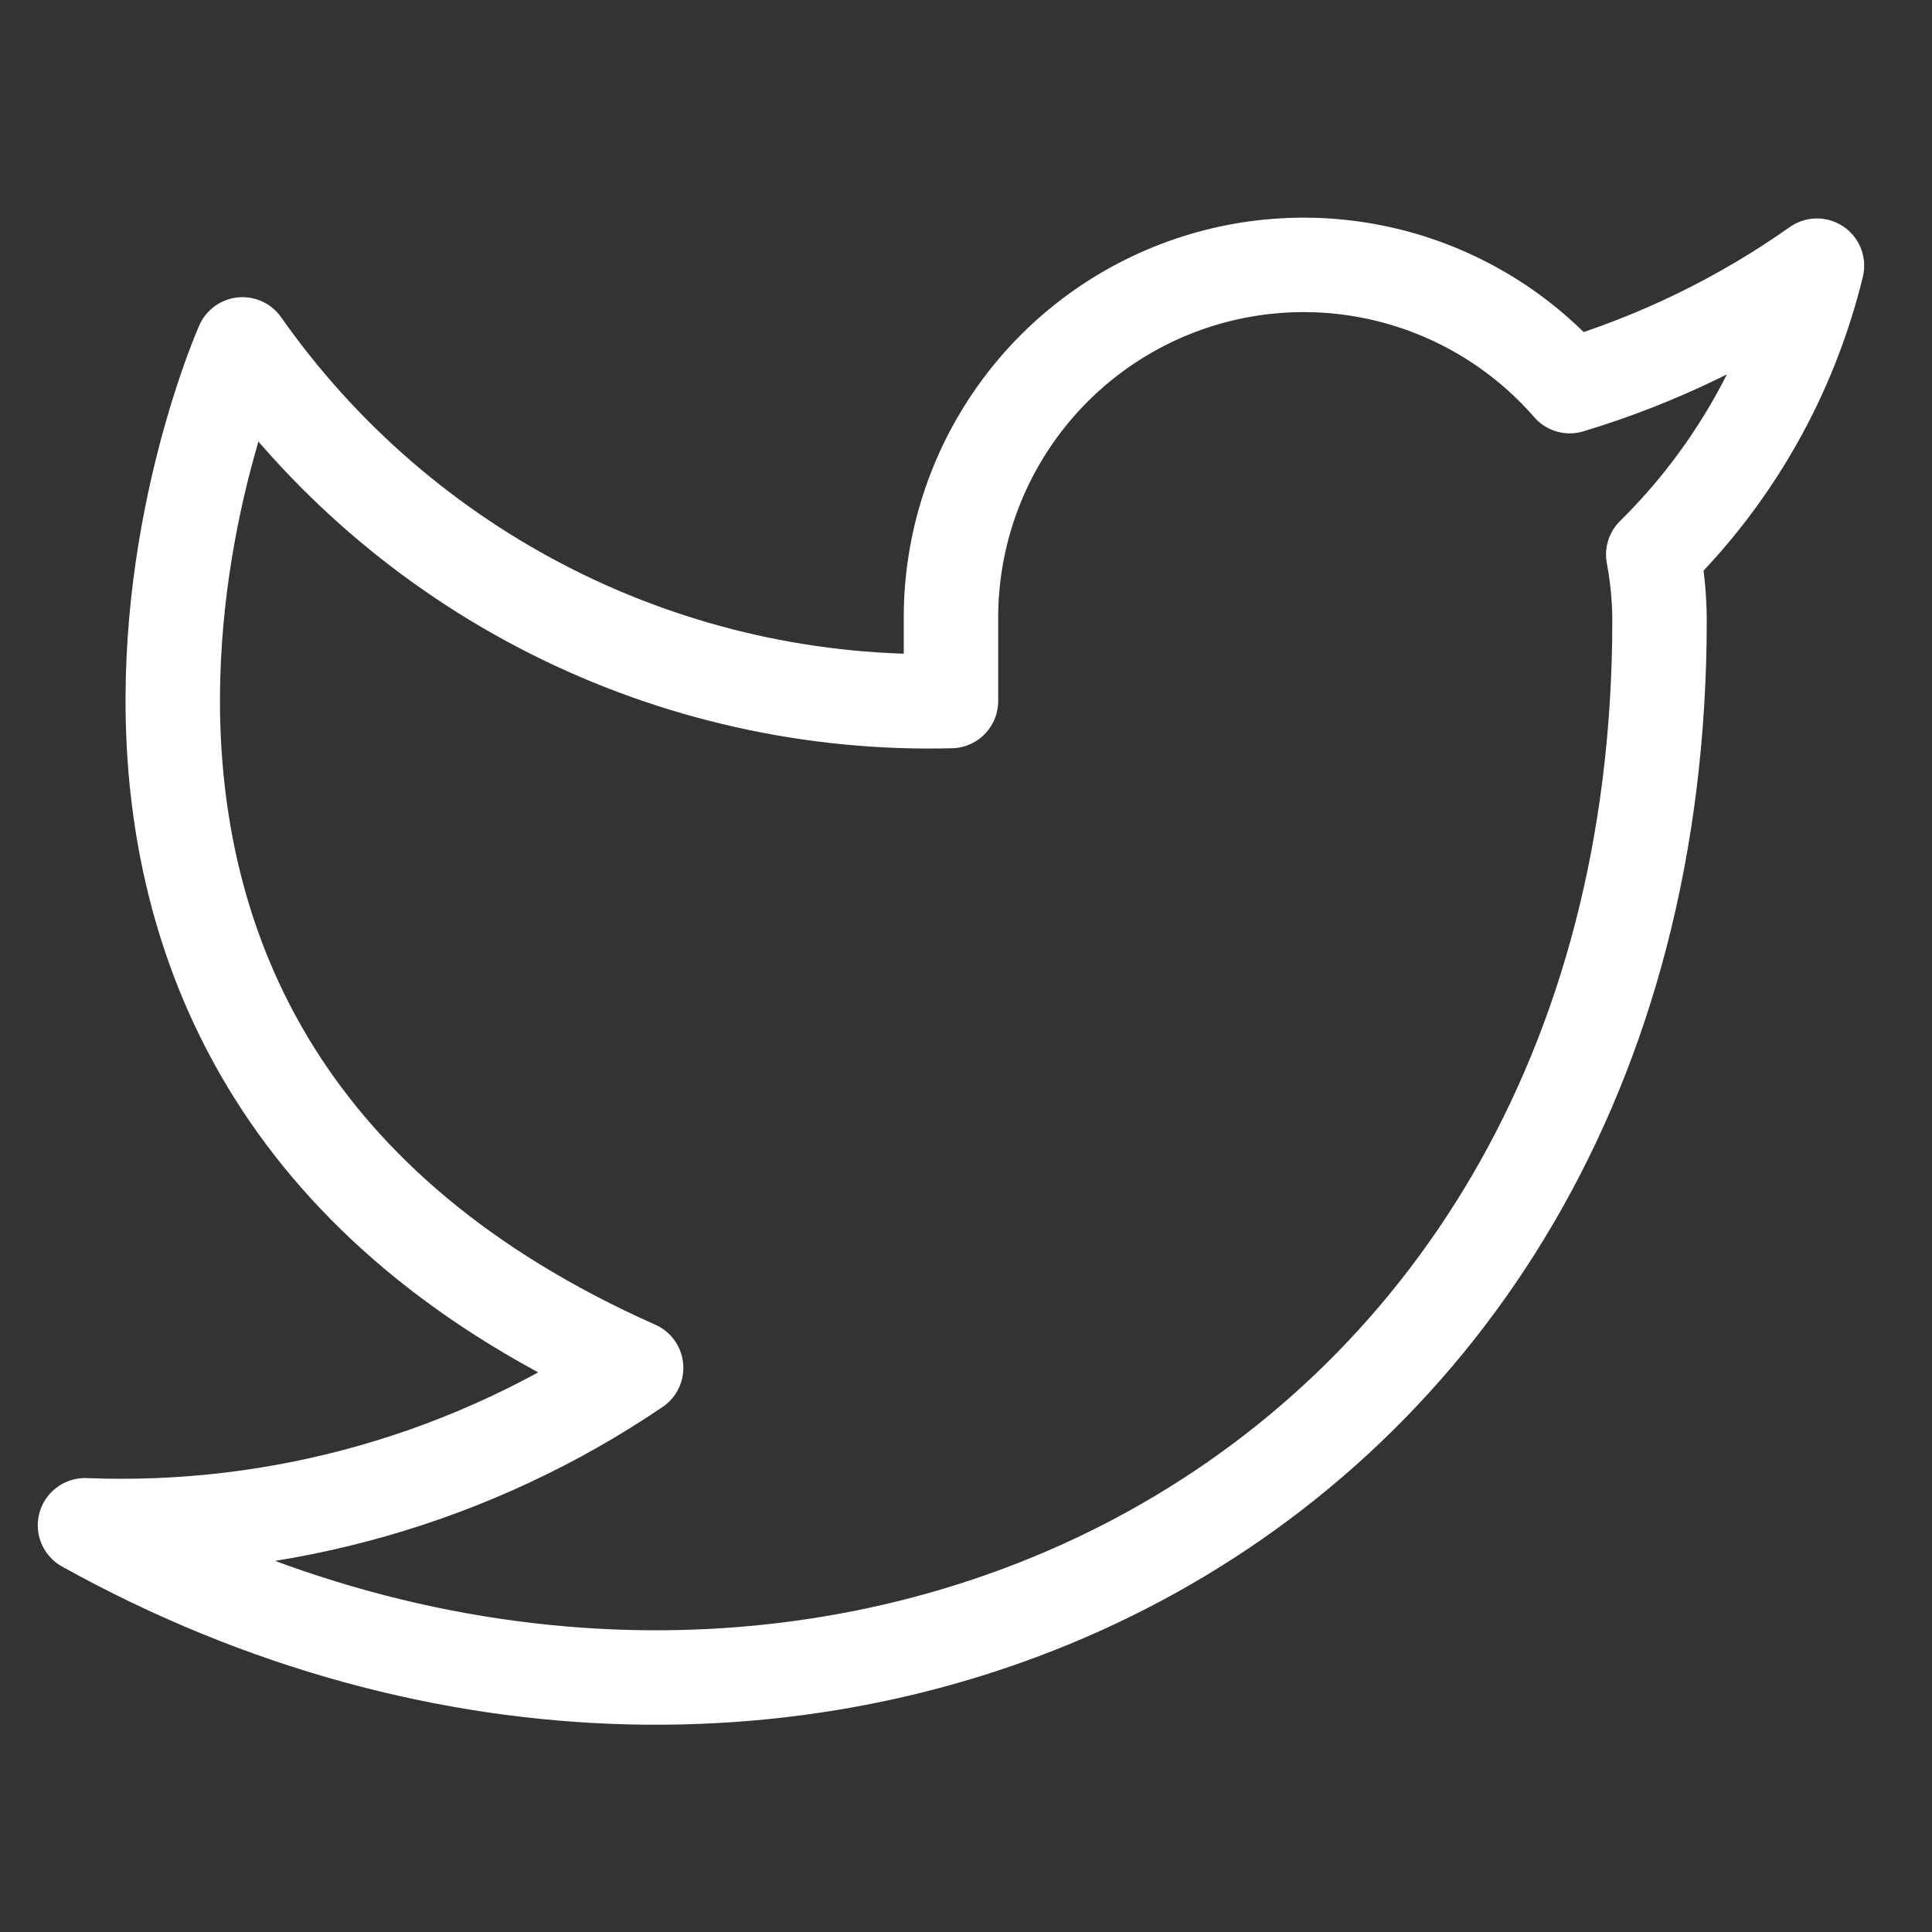 <svg width="35" height="35" viewBox="0 0 35 35" fill="none" xmlns="http://www.w3.org/2000/svg">
<rect x="0" y="0" width="35" height="35" fill="#333333" stroke="none"/>
<g clip-path="url(#clip0_25_164)">
<path d="M32.916 4.813C31.55 5.777 30.038 6.513 28.438 6.995C27.579 6.008 26.438 5.308 25.168 4.99C23.898 4.672 22.561 4.752 21.339 5.219C20.116 5.686 19.066 6.517 18.331 7.6C17.596 8.682 17.211 9.965 17.228 11.274V12.7C14.722 12.765 12.238 12.209 9.999 11.082C7.76 9.955 5.834 8.291 4.393 6.239C4.393 6.239 -1.312 19.075 11.524 24.78C8.586 26.773 5.087 27.773 1.54 27.632C14.376 34.763 30.064 27.632 30.064 11.231C30.062 10.834 30.024 10.437 29.95 10.047C31.405 8.612 32.432 6.799 32.916 4.813V4.813Z" stroke="white" stroke-width="1.711" stroke-linecap="round" stroke-linejoin="round"/>
</g>
<defs>
<clipPath id="clip0_25_164">
<rect width="34.228" height="34.228" fill="white" transform="translate(0.114 0.536)"/>
</clipPath>
</defs>
</svg>
